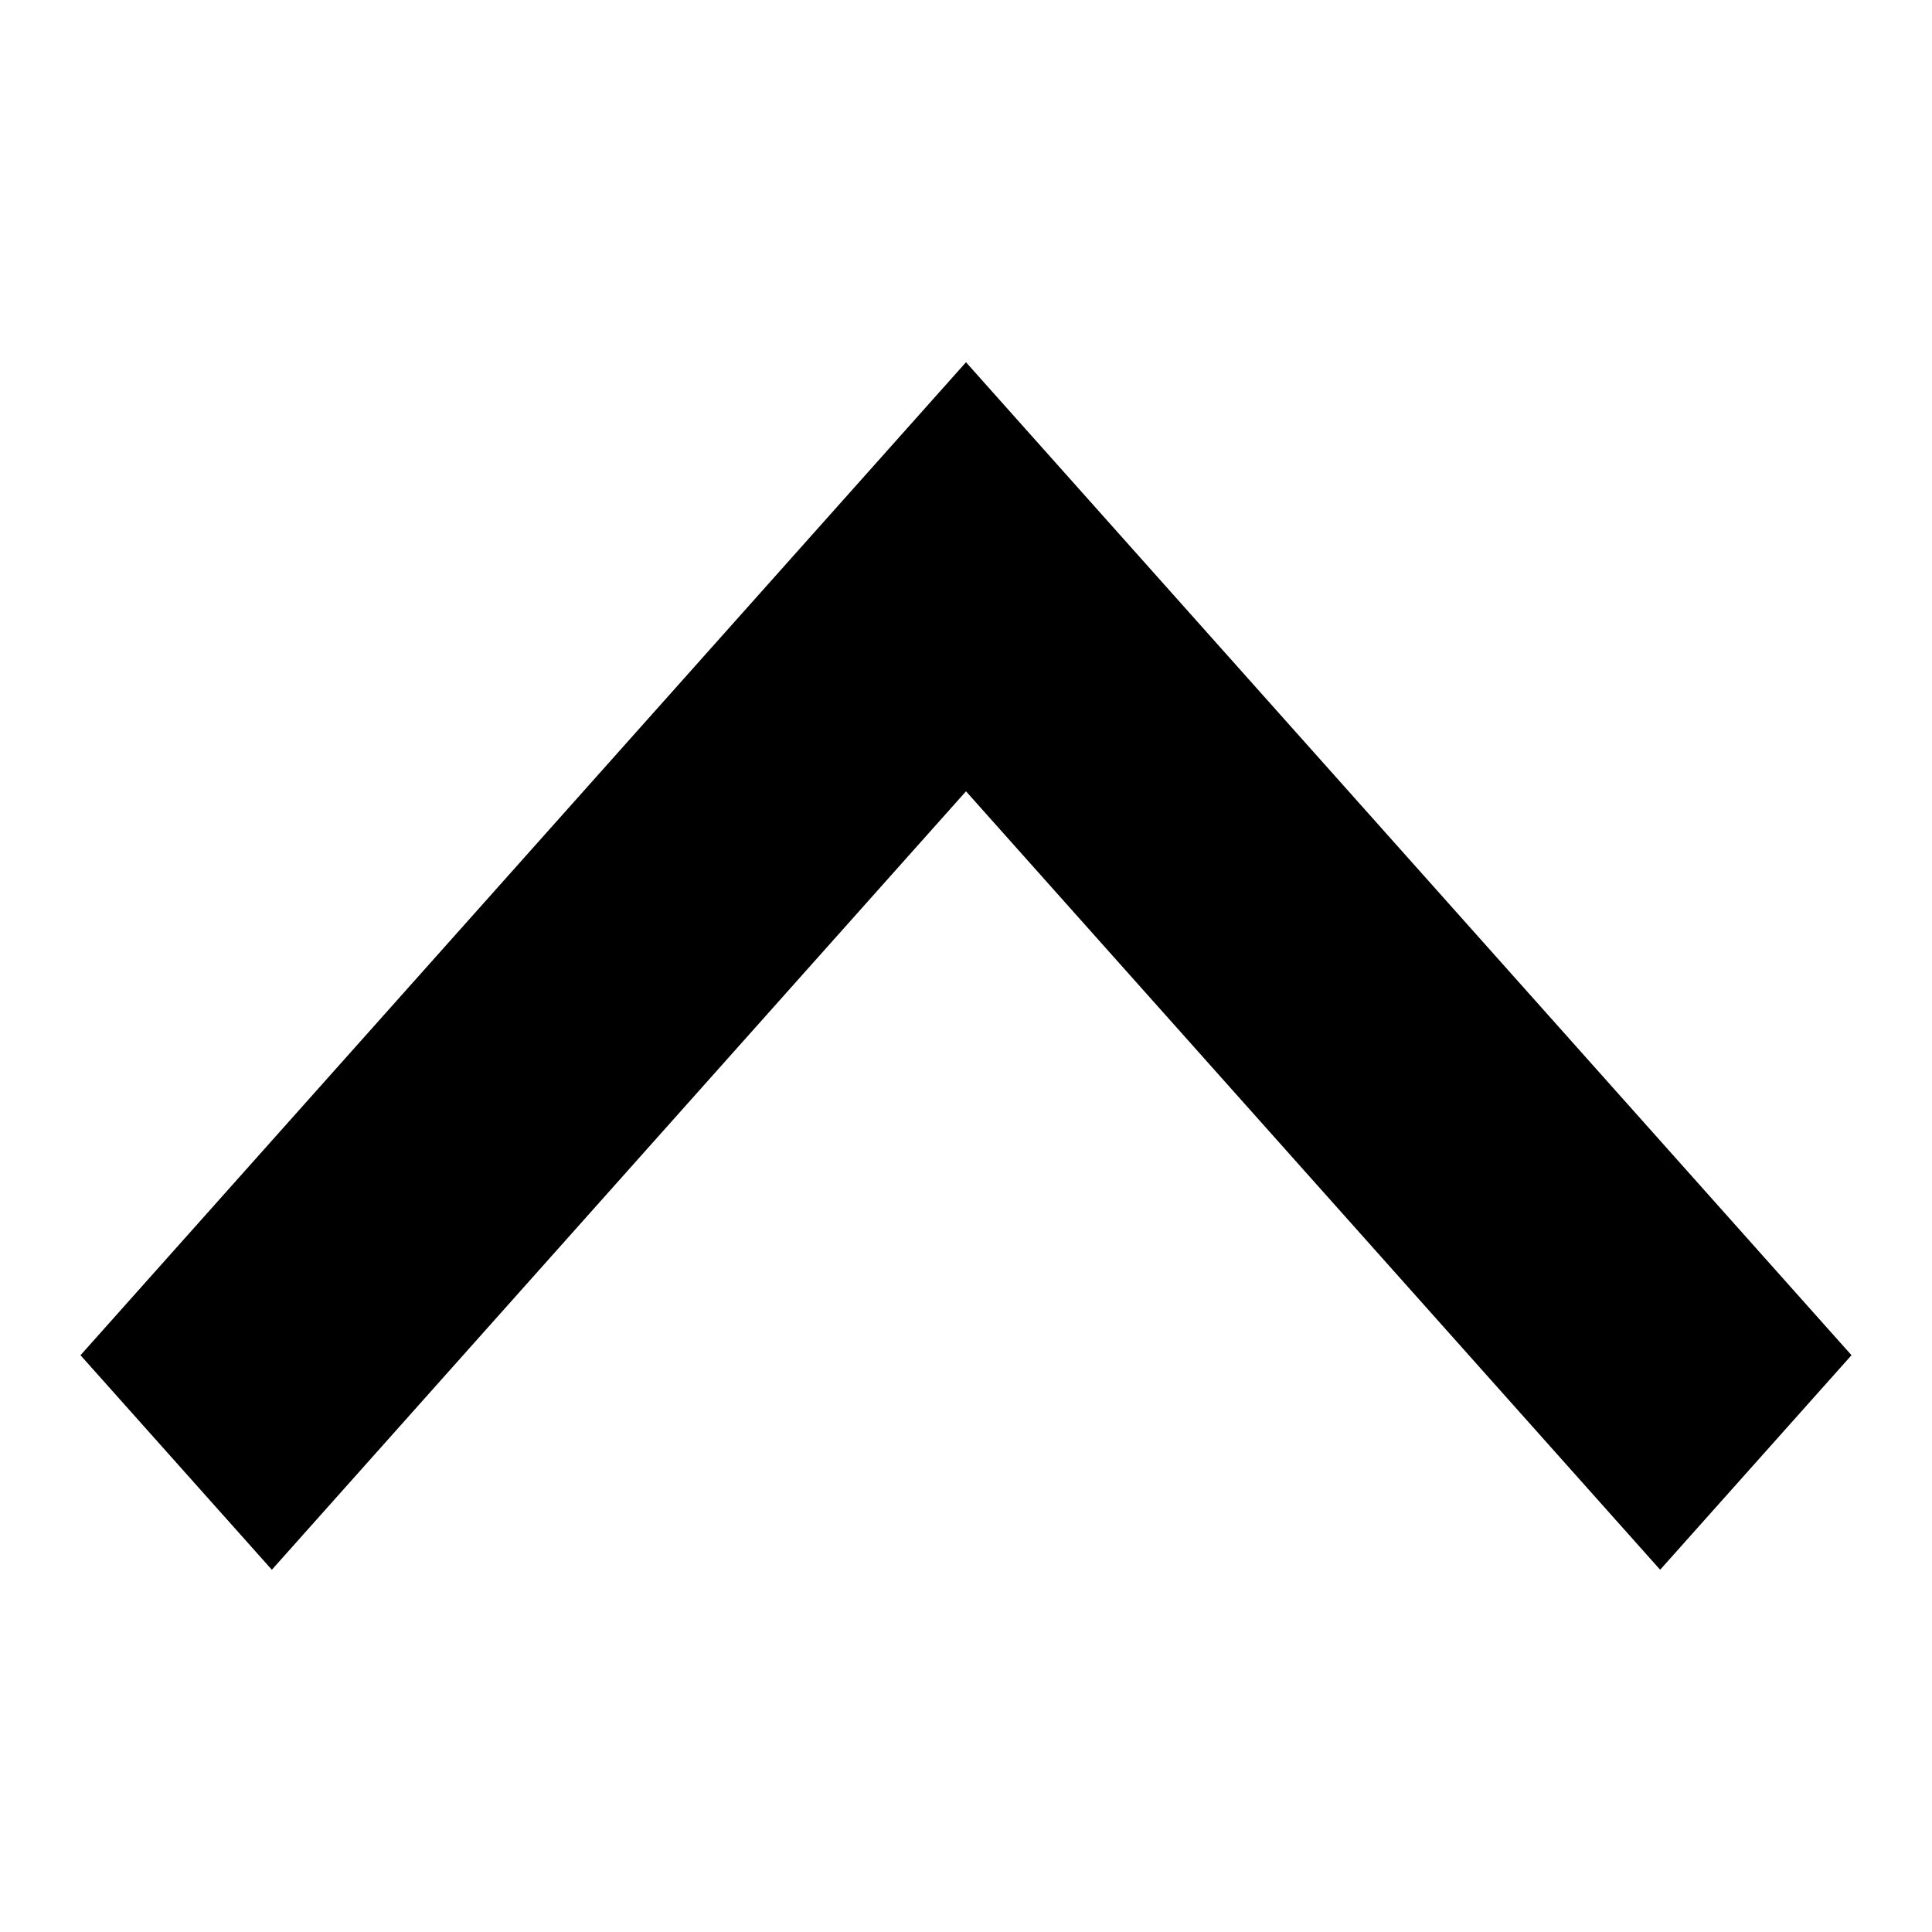 <?xml version="1.0" encoding="UTF-8"?>
<svg width="24px" height="24px" viewBox="0 0 24 24" version="1.1" xmlns="http://www.w3.org/2000/svg" xmlns:xlink="http://www.w3.org/1999/xlink">
    <!-- Generator: Sketch 51.2 (57519) - http://www.bohemiancoding.com/sketch -->
    <title>Icons/24x24/UI/Icon_Corner-arrow-up</title>
    <desc>Created with Sketch.</desc>
    <defs>
        <polygon id="path-1" points="20.623 19.5 12 9.83 3.377 19.5 1 16.835 12 4.5 23 16.835"></polygon>
    </defs>
    <g id="Icons/24x24/UI/Icon_Corner-arrow-up" stroke="none" stroke-width="1" fill="none" fill-rule="evenodd">
        <mask id="mask-2" fill="white">
            <use xlink:href="#path-1"></use>
        </mask>
        <use id="Corner-arrow-up" fill="#000000" fill-rule="nonzero" xlink:href="#path-1"></use>
    </g>
</svg>